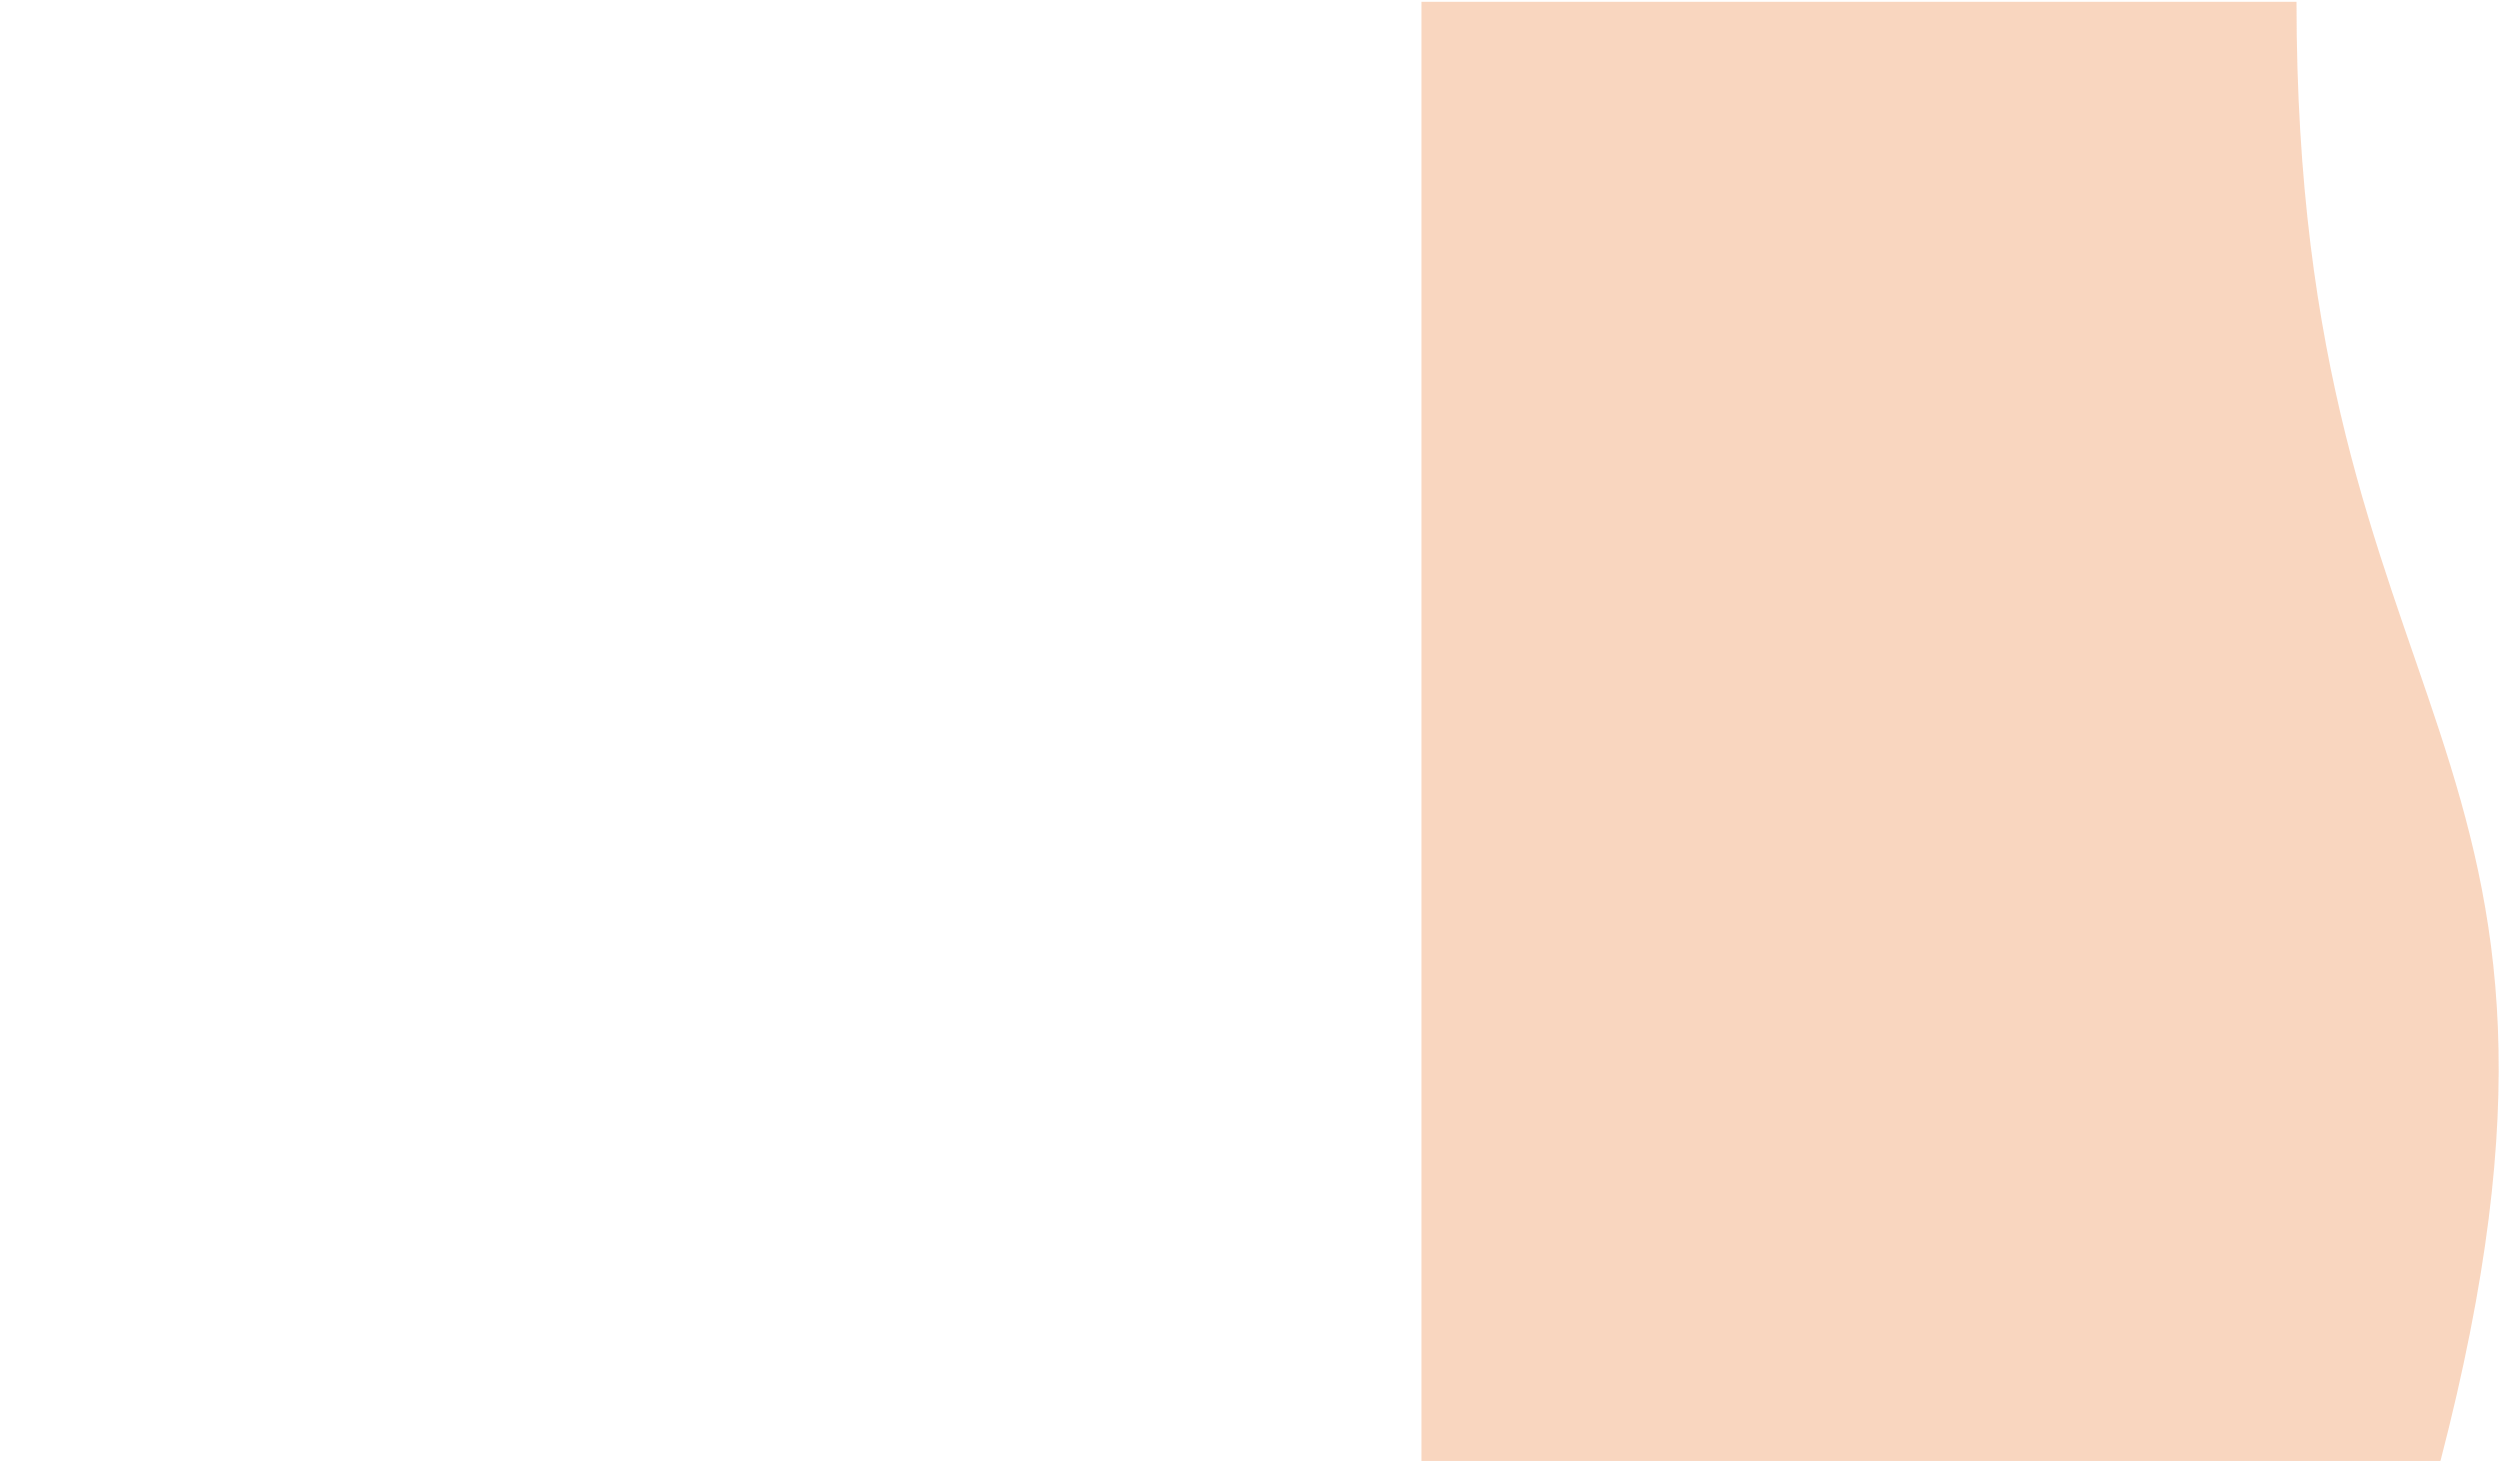 <?xml version="1.0" encoding="UTF-8"?>
<svg xmlns="http://www.w3.org/2000/svg" xmlns:xlink="http://www.w3.org/1999/xlink" width="388pt" height="227pt" viewBox="0 0 388 227" version="1.1">
<g id="surface1">
<rect x="0" y="0" width="388" height="227" style="fill:rgb(100%,100%,100%);fill-opacity:1;stroke:none;"/>
<rect x="0" y="0" width="388" height="227" style="fill:rgb(100%,100%,100%);fill-opacity:1;stroke:none;"/>
<path style=" stroke:none;fill-rule:nonzero;fill:rgb(92.941%,49.019%,19.215%);fill-opacity:0.31;" d="M 220.609 226.734 L 220.609 0.277 L 356.418 0.277 C 356.418 113.504 408.16 113.504 378.762 226.734 Z M 220.609 226.734 "/>
<path style="fill-rule:nonzero;fill:rgb(87.059%,92.157%,96.863%);fill-opacity:0.639;stroke-width:12700;stroke-linecap:butt;stroke-linejoin:miter;stroke:rgb(35.686%,60.785%,83.53%);stroke-opacity:1;stroke-dasharray:50800,38100;stroke-miterlimit:8;" d="M 1.984 160850.813 C 1.984 72000.425 72034.795 17.224 160835.573 17.224 L 506414.468 17.224 C 595264.856 17.224 667248.057 72000.425 667248.057 160850.813 L 667248.057 2129350.75 C 667248.057 2218151.528 595264.856 2290184.339 506414.468 2290184.339 L 160835.573 2290184.339 C 72034.795 2290184.339 1.984 2218151.528 1.984 2129350.75 Z M 1.984 160850.813 " transform="matrix(0,0,0,0,133.222,30.346)"/>
<path style="fill-rule:nonzero;fill:rgb(87.059%,92.157%,96.863%);fill-opacity:0.639;stroke-width:12700;stroke-linecap:butt;stroke-linejoin:miter;stroke:rgb(35.686%,60.785%,83.53%);stroke-opacity:1;stroke-dasharray:50800,38100;stroke-miterlimit:8;" d="M 20.002 160848.511 C 20.002 71998.123 72003.203 14.922 160853.591 14.922 L 506432.486 14.922 C 595233.265 14.922 667266.075 71998.123 667266.075 160848.511 L 667266.075 2129348.448 C 667266.075 2218149.227 595233.265 2290182.037 506432.486 2290182.037 L 160853.591 2290182.037 C 72003.203 2290182.037 20.002 2218149.227 20.002 2129348.448 Z M 20.002 160848.511 " transform="matrix(0,0,0,0,221.233,28.796)"/>
<path style="fill-rule:nonzero;fill:rgb(87.059%,92.157%,96.863%);fill-opacity:0.639;stroke-width:12700;stroke-linecap:butt;stroke-linejoin:miter;stroke:rgb(35.686%,60.785%,83.53%);stroke-opacity:1;stroke-dasharray:50800,38100;stroke-miterlimit:8;" d="M -8.572 160848.511 C -8.572 71998.123 72024.238 14.922 160825.016 14.922 L 506403.911 14.922 C 595254.299 14.922 667237.5 71998.123 667237.5 160848.511 L 667237.5 2129348.448 C 667237.5 2218149.227 595254.299 2290182.037 506403.911 2290182.037 L 160825.016 2290182.037 C 72024.238 2290182.037 -8.572 2218149.227 -8.572 2129348.448 Z M -8.572 160848.511 " transform="matrix(0,0,0,0,44.954,28.796)"/>
<path style="fill-rule:nonzero;fill:rgb(75.294%,0%,0%);fill-opacity:1;stroke-width:12700;stroke-linecap:butt;stroke-linejoin:miter;stroke:rgb(75.294%,0%,0%);stroke-opacity:1;stroke-miterlimit:8;" d="M -2.857 45709.6 C -2.857 20458.429 20485.814 19.367 45736.985 19.367 C 70988.156 19.367 91427.218 20458.429 91427.218 45709.6 C 91427.218 70960.771 70988.156 91449.443 45736.985 91449.443 C 20485.814 91449.443 -2.857 70960.771 -2.857 45709.6 Z M -2.857 45709.6 " transform="matrix(0,0,0,0,0.61,103.514)"/>
<path style="fill-rule:nonzero;fill:rgb(43.921%,18.823%,62.746%);fill-opacity:1;stroke-width:12700;stroke-linecap:butt;stroke-linejoin:miter;stroke:rgb(43.921%,18.823%,62.746%);stroke-opacity:1;stroke-miterlimit:8;" d="M -5.159 45738.731 C -5.159 20487.56 20483.512 -1.111 45734.683 -1.111 C 70985.854 -1.111 91424.916 20487.56 91424.916 45738.731 C 91424.916 70989.902 70985.854 91428.964 45734.683 91428.964 C 20483.512 91428.964 -5.159 70989.902 -5.159 45738.731 Z M -5.159 45738.731 " transform="matrix(0,0,0,0,67.371,65.883)"/>
<path style="fill-rule:nonzero;fill:rgb(43.921%,18.823%,62.746%);fill-opacity:1;stroke-width:12700;stroke-linecap:butt;stroke-linejoin:miter;stroke:rgb(43.921%,18.823%,62.746%);stroke-opacity:1;stroke-miterlimit:8;" d="M 10.001 45718.808 C 10.001 20467.637 20449.063 -21.034 45700.234 -21.034 C 70951.405 -21.034 91440.076 20467.637 91440.076 45718.808 C 91440.076 70969.979 70951.405 91458.65 45700.234 91458.65 C 20449.063 91458.65 10.001 70969.979 10.001 45718.808 Z M 10.001 45718.808 " transform="matrix(0,0,0,0,57.054,109.029)"/>
<path style="fill-rule:nonzero;fill:rgb(43.921%,18.823%,62.746%);fill-opacity:1;stroke-width:12700;stroke-linecap:butt;stroke-linejoin:miter;stroke:rgb(43.921%,18.823%,62.746%);stroke-opacity:1;stroke-miterlimit:8;" d="M 14.684 45702.854 C 14.684 20451.682 20453.746 12.621 45704.917 12.621 C 70956.088 12.621 91444.76 20451.682 91444.76 45702.854 C 91444.76 70954.025 70956.088 91442.696 45704.917 91442.696 C 20453.746 91442.696 14.684 70954.025 14.684 45702.854 Z M 14.684 45702.854 " transform="matrix(0,0,0,0,70.972,152.245)"/>
<path style="fill-rule:nonzero;fill:rgb(26.666%,44.705%,76.863%);fill-opacity:1;stroke-width:12700;stroke-linecap:butt;stroke-linejoin:miter;stroke:rgb(26.666%,44.705%,76.863%);stroke-opacity:1;stroke-miterlimit:8;" d="M 6.509 45699.837 C 6.509 20448.666 20445.571 9.604 45696.742 9.604 C 70947.913 9.604 91436.584 20448.666 91436.584 45699.837 C 91436.584 70951.008 70947.913 91439.68 45696.742 91439.68 C 20445.571 91439.68 6.509 70951.008 6.509 45699.837 Z M 6.509 45699.837 " transform="matrix(0,0,0,0,159.132,42.909)"/>
<path style="fill-rule:nonzero;fill:rgb(26.666%,44.705%,76.863%);fill-opacity:1;stroke-width:12700;stroke-linecap:butt;stroke-linejoin:miter;stroke:rgb(26.666%,44.705%,76.863%);stroke-opacity:1;stroke-miterlimit:8;" d="M -8.414 45735.874 C -8.414 20484.702 20480.257 -3.969 45731.429 -3.969 C 70982.6 -3.969 91421.661 20484.702 91421.661 45735.874 C 91421.661 70987.045 70982.6 91426.106 45731.429 91426.106 C 20480.257 91426.106 -8.414 70987.045 -8.414 45735.874 Z M -8.414 45735.874 " transform="matrix(0,0,0,0,148.087,90.868)"/>
<path style="fill-rule:nonzero;fill:rgb(26.666%,44.705%,76.863%);fill-opacity:1;stroke-width:12700;stroke-linecap:butt;stroke-linejoin:miter;stroke:rgb(26.666%,44.705%,76.863%);stroke-opacity:1;stroke-miterlimit:8;" d="M -7.064 45697.297 C -7.064 20446.126 20481.607 7.064 45732.778 7.064 C 70983.949 7.064 91423.011 20446.126 91423.011 45697.297 C 91423.011 70948.468 70983.949 91437.14 45732.778 91437.14 C 20481.607 91437.14 -7.064 70948.468 -7.064 45697.297 Z M -7.064 45697.297 " transform="matrix(0,0,0,0,165.278,132.41)"/>
<path style="fill-rule:nonzero;fill:rgb(26.666%,44.705%,76.863%);fill-opacity:1;stroke-width:12700;stroke-linecap:butt;stroke-linejoin:miter;stroke:rgb(26.666%,44.705%,76.863%);stroke-opacity:1;stroke-miterlimit:8;" d="M 11.43 45728.65 C 11.43 20477.479 20450.492 -11.192 45701.663 -11.192 C 70952.834 -11.192 91441.505 20477.479 91441.505 45728.65 C 91441.505 70979.821 70952.834 91418.883 45701.663 91418.883 C 20450.492 91418.883 11.43 70979.821 11.43 45728.65 Z M 11.43 45728.65 " transform="matrix(0,0,0,0,151.687,176.138)"/>
<path style="fill-rule:nonzero;fill:rgb(26.666%,44.705%,76.863%);fill-opacity:1;stroke-width:12700;stroke-linecap:butt;stroke-linejoin:miter;stroke:rgb(26.666%,44.705%,76.863%);stroke-opacity:1;stroke-miterlimit:8;" d="M -10.081 45709.045 C -10.081 20457.874 20478.591 18.812 45729.762 18.812 C 70980.933 18.812 91419.995 20457.874 91419.995 45709.045 C 91419.995 70960.216 70980.933 91448.887 45729.762 91448.887 C 20478.591 91448.887 -10.081 70960.216 -10.081 45709.045 Z M -10.081 45709.045 " transform="matrix(0,0,0,0,242.63,65.237)"/>
<path style="fill-rule:nonzero;fill:rgb(26.666%,44.705%,76.863%);fill-opacity:1;stroke-width:12700;stroke-linecap:butt;stroke-linejoin:miter;stroke:rgb(26.666%,44.705%,76.863%);stroke-opacity:1;stroke-miterlimit:8;" d="M 4.763 45720.554 C 4.763 20469.383 20493.434 -19.288 45744.605 -19.288 C 70946.166 -19.288 91434.838 20469.383 91434.838 45720.554 C 91434.838 70971.725 70946.166 91460.396 45744.605 91460.396 C 20493.434 91460.396 4.763 70971.725 4.763 45720.554 Z M 4.763 45720.554 " transform="matrix(0,0,0,0,227.984,114.365)"/>
<path style="fill-rule:nonzero;fill:rgb(26.666%,44.705%,76.863%);fill-opacity:1;stroke-width:12700;stroke-linecap:butt;stroke-linejoin:miter;stroke:rgb(26.666%,44.705%,76.863%);stroke-opacity:1;stroke-miterlimit:8;" d="M 3.651 45708.965 C 3.651 20457.794 20492.322 18.732 45743.494 18.732 C 70994.665 18.732 91433.726 20457.794 91433.726 45708.965 C 91433.726 70960.136 70994.665 91448.808 45743.494 91448.808 C 20492.322 91448.808 3.651 70960.136 3.651 45708.965 Z M 3.651 45708.965 " transform="matrix(0,0,0,0,256.992,165.483)"/>
<path style="fill:none;stroke-width:12700;stroke-linecap:butt;stroke-linejoin:miter;stroke:rgb(75.294%,0%,0%);stroke-opacity:1;stroke-miterlimit:8;" d="M -16.431 -23.019 L 783216.357 413272.671 " transform="matrix(0,0,0,-0,6.755,104.569)"/>
<path style="fill:none;stroke-width:12700;stroke-linecap:butt;stroke-linejoin:miter;stroke:rgb(75.294%,0%,0%);stroke-opacity:1;stroke-miterlimit:8;" d="M -10.001 1.191 L 625415.369 70049.626 " transform="matrix(-0,0,0,-0,57.054,112.629)"/>
<path style="fill:none;stroke-width:12700;stroke-linecap:butt;stroke-linejoin:miter;stroke:rgb(75.294%,0%,0%);stroke-opacity:1;stroke-miterlimit:8;" d="M -14.684 17.145 L 815563.415 586548.767 " transform="matrix(-0,0,0,-0,70.972,155.845)"/>
<path style="fill:none;stroke-width:12700;stroke-linecap:butt;stroke-linejoin:miter;stroke:rgb(26.666%,44.705%,76.863%);stroke-opacity:1;stroke-miterlimit:8;" d="M -15.081 18.732 L 933633.326 317320.285 " transform="matrix(0,0,0,0,74.572,69.483)"/>
<path style="fill:none;stroke-width:12700;stroke-linecap:butt;stroke-linejoin:miter;stroke:rgb(26.666%,44.705%,76.863%);stroke-opacity:1;stroke-miterlimit:8;" d="M -15.081 -18.732 L 1073928.634 291783.602 " transform="matrix(0,0,0,-0,74.572,69.483)"/>
<path style="fill:none;stroke-width:12700;stroke-linecap:butt;stroke-linejoin:miter;stroke:rgb(26.666%,44.705%,76.863%);stroke-opacity:1;stroke-miterlimit:8;" d="M 7.064 22.701 L 1283004.68 296934.801 " transform="matrix(-0,0,0,-0,165.278,136.01)"/>
<path style="fill:none;stroke-width:12700;stroke-linecap:butt;stroke-linejoin:miter;stroke:rgb(26.666%,44.705%,76.863%);stroke-opacity:1;stroke-miterlimit:8;" d="M -15.081 7.541 L 960422.388 238777.455 " transform="matrix(-0,0,0,-0,152.741,177.192)"/>
<path style="fill:none;stroke-width:12700;stroke-linecap:butt;stroke-linejoin:miter;stroke:rgb(26.666%,44.705%,76.863%);stroke-opacity:1;stroke-miterlimit:8;" d="M 4.763 -17.542 L 901307.859 747149.231 " transform="matrix(-0,0,0,0,149.141,97.013)"/>
<path style="fill:none;stroke-width:12700;stroke-linecap:butt;stroke-linejoin:miter;stroke:rgb(26.666%,44.705%,76.863%);stroke-opacity:1;stroke-miterlimit:8;" d="M 10.081 -10.954 L 1109275.67 325525.755 " transform="matrix(-0,0,0,0,242.63,68.837)"/>
<path style="fill:none;stroke-width:12700;stroke-linecap:butt;stroke-linejoin:miter;stroke:rgb(26.666%,44.705%,76.863%);stroke-opacity:1;stroke-miterlimit:8;" d="M -8.414 15.637 L 809765.388 842829.282 " transform="matrix(-0,0,0,-0,229.038,115.419)"/>
<path style="fill:none;stroke-width:12700;stroke-linecap:butt;stroke-linejoin:miter;stroke:rgb(26.666%,44.705%,76.863%);stroke-opacity:1;stroke-miterlimit:8;" d="M -7.064 13.256 L 995752.279 283580.434 " transform="matrix(0,0,0,0,165.278,43.964)"/>
<path style="fill:none;stroke-width:12700;stroke-linecap:butt;stroke-linejoin:miter;stroke:rgb(26.666%,44.705%,76.863%);stroke-opacity:1;stroke-miterlimit:8;" d="M -7.303 -22.384 L 1086735.631 387724.479 " transform="matrix(-0,0,0,-0,258.046,166.537)"/>
<path style="fill:none;stroke-width:12700;stroke-linecap:butt;stroke-linejoin:miter;stroke:rgb(26.666%,44.705%,76.863%);stroke-opacity:1;stroke-miterlimit:8;" d="M -3.651 -11.033 L 1245935.762 135323.338 " transform="matrix(-0,0,0,0,256.992,169.083)"/>
<path style="fill:none;stroke-width:12700;stroke-linecap:butt;stroke-linejoin:miter;stroke:rgb(26.666%,44.705%,76.863%);stroke-opacity:1;stroke-miterlimit:8;" d="M 2.778 -12.621 L 808734.783 56641.284 " transform="matrix(-0,0,0,0,298.863,113.505)"/>
<path style="fill:none;stroke-width:12700;stroke-linecap:butt;stroke-linejoin:miter;stroke:rgb(26.666%,44.705%,76.863%);stroke-opacity:1;stroke-miterlimit:8;" d="M 2.778 0.476 L 822129.314 237678.984 " transform="matrix(-0,0,0,-0,298.863,139.227)"/>
<path style="fill:none;stroke-width:12700;stroke-linecap:butt;stroke-linejoin:miter;stroke:rgb(26.666%,44.705%,76.863%);stroke-opacity:1;stroke-miterlimit:8;" d="M 8.572 1.032 L 804920.656 206475.244 " transform="matrix(-0,0,0,-0,326.516,187.887)"/>
<path style="fill:none;stroke-width:12700;stroke-linecap:butt;stroke-linejoin:miter;stroke:rgb(26.666%,44.705%,76.863%);stroke-opacity:1;stroke-miterlimit:8;" d="M 18.891 -12.462 L 768170.429 239303.155 " transform="matrix(-0,0,0,0,309.259,47.45)"/>
<path style="fill:none;stroke-width:12700;stroke-linecap:butt;stroke-linejoin:miter;stroke:rgb(26.666%,44.705%,76.863%);stroke-opacity:1;stroke-miterlimit:8;" d="M -2.143 7.541 L 140293.165 477299.322 " transform="matrix(0,0,0,-0,157.832,177.192)"/>
<path style="fill:none;stroke-width:12700;stroke-linecap:butt;stroke-linejoin:miter;stroke:rgb(26.666%,44.705%,76.863%);stroke-opacity:1;stroke-miterlimit:8;" d="M -23.495 -18.732 L 182390.171 1181676.542 " transform="matrix(-0,0,0,-0,260.592,165.483)"/>
<path style="fill:none;stroke-width:12700;stroke-linecap:butt;stroke-linejoin:miter;stroke:rgb(26.666%,44.705%,76.863%);stroke-opacity:1;stroke-miterlimit:8;" d="M -23.257 -0.318 L 78061.897 1045219.571 " transform="matrix(0,0,0,0,162.732,50.109)"/>
<path style="fill-rule:nonzero;fill:rgb(43.921%,18.823%,62.746%);fill-opacity:1;stroke-width:12700;stroke-linecap:butt;stroke-linejoin:miter;stroke:rgb(43.921%,18.823%,62.746%);stroke-opacity:1;stroke-miterlimit:8;" d="M -5.953 45738.81 C -5.953 20487.639 20482.718 -1.032 45733.889 -1.032 C 70985.06 -1.032 91424.122 20487.639 91424.122 45738.81 C 91424.122 70989.981 70985.06 91429.043 45733.889 91429.043 C 20482.718 91429.043 -5.953 70989.981 -5.953 45738.81 Z M -5.953 45738.81 " transform="matrix(0,0,0,0,62.583,187.887)"/>
<path style="fill:none;stroke-width:12700;stroke-linecap:butt;stroke-linejoin:miter;stroke:rgb(75.294%,0%,0%);stroke-opacity:1;stroke-miterlimit:8;" d="M 2.302 -2.619 L 722413.998 1006869.223 " transform="matrix(-0,0,0,-0,63.637,188.941)"/>
<path style="fill:none;stroke-width:12700;stroke-linecap:butt;stroke-linejoin:miter;stroke:rgb(26.666%,44.705%,76.863%);stroke-opacity:1;stroke-miterlimit:8;" d="M -8.414 16.748 L 904320.854 719848.756 " transform="matrix(-0,0,0,0,229.038,120.51)"/>
</g>
</svg>
